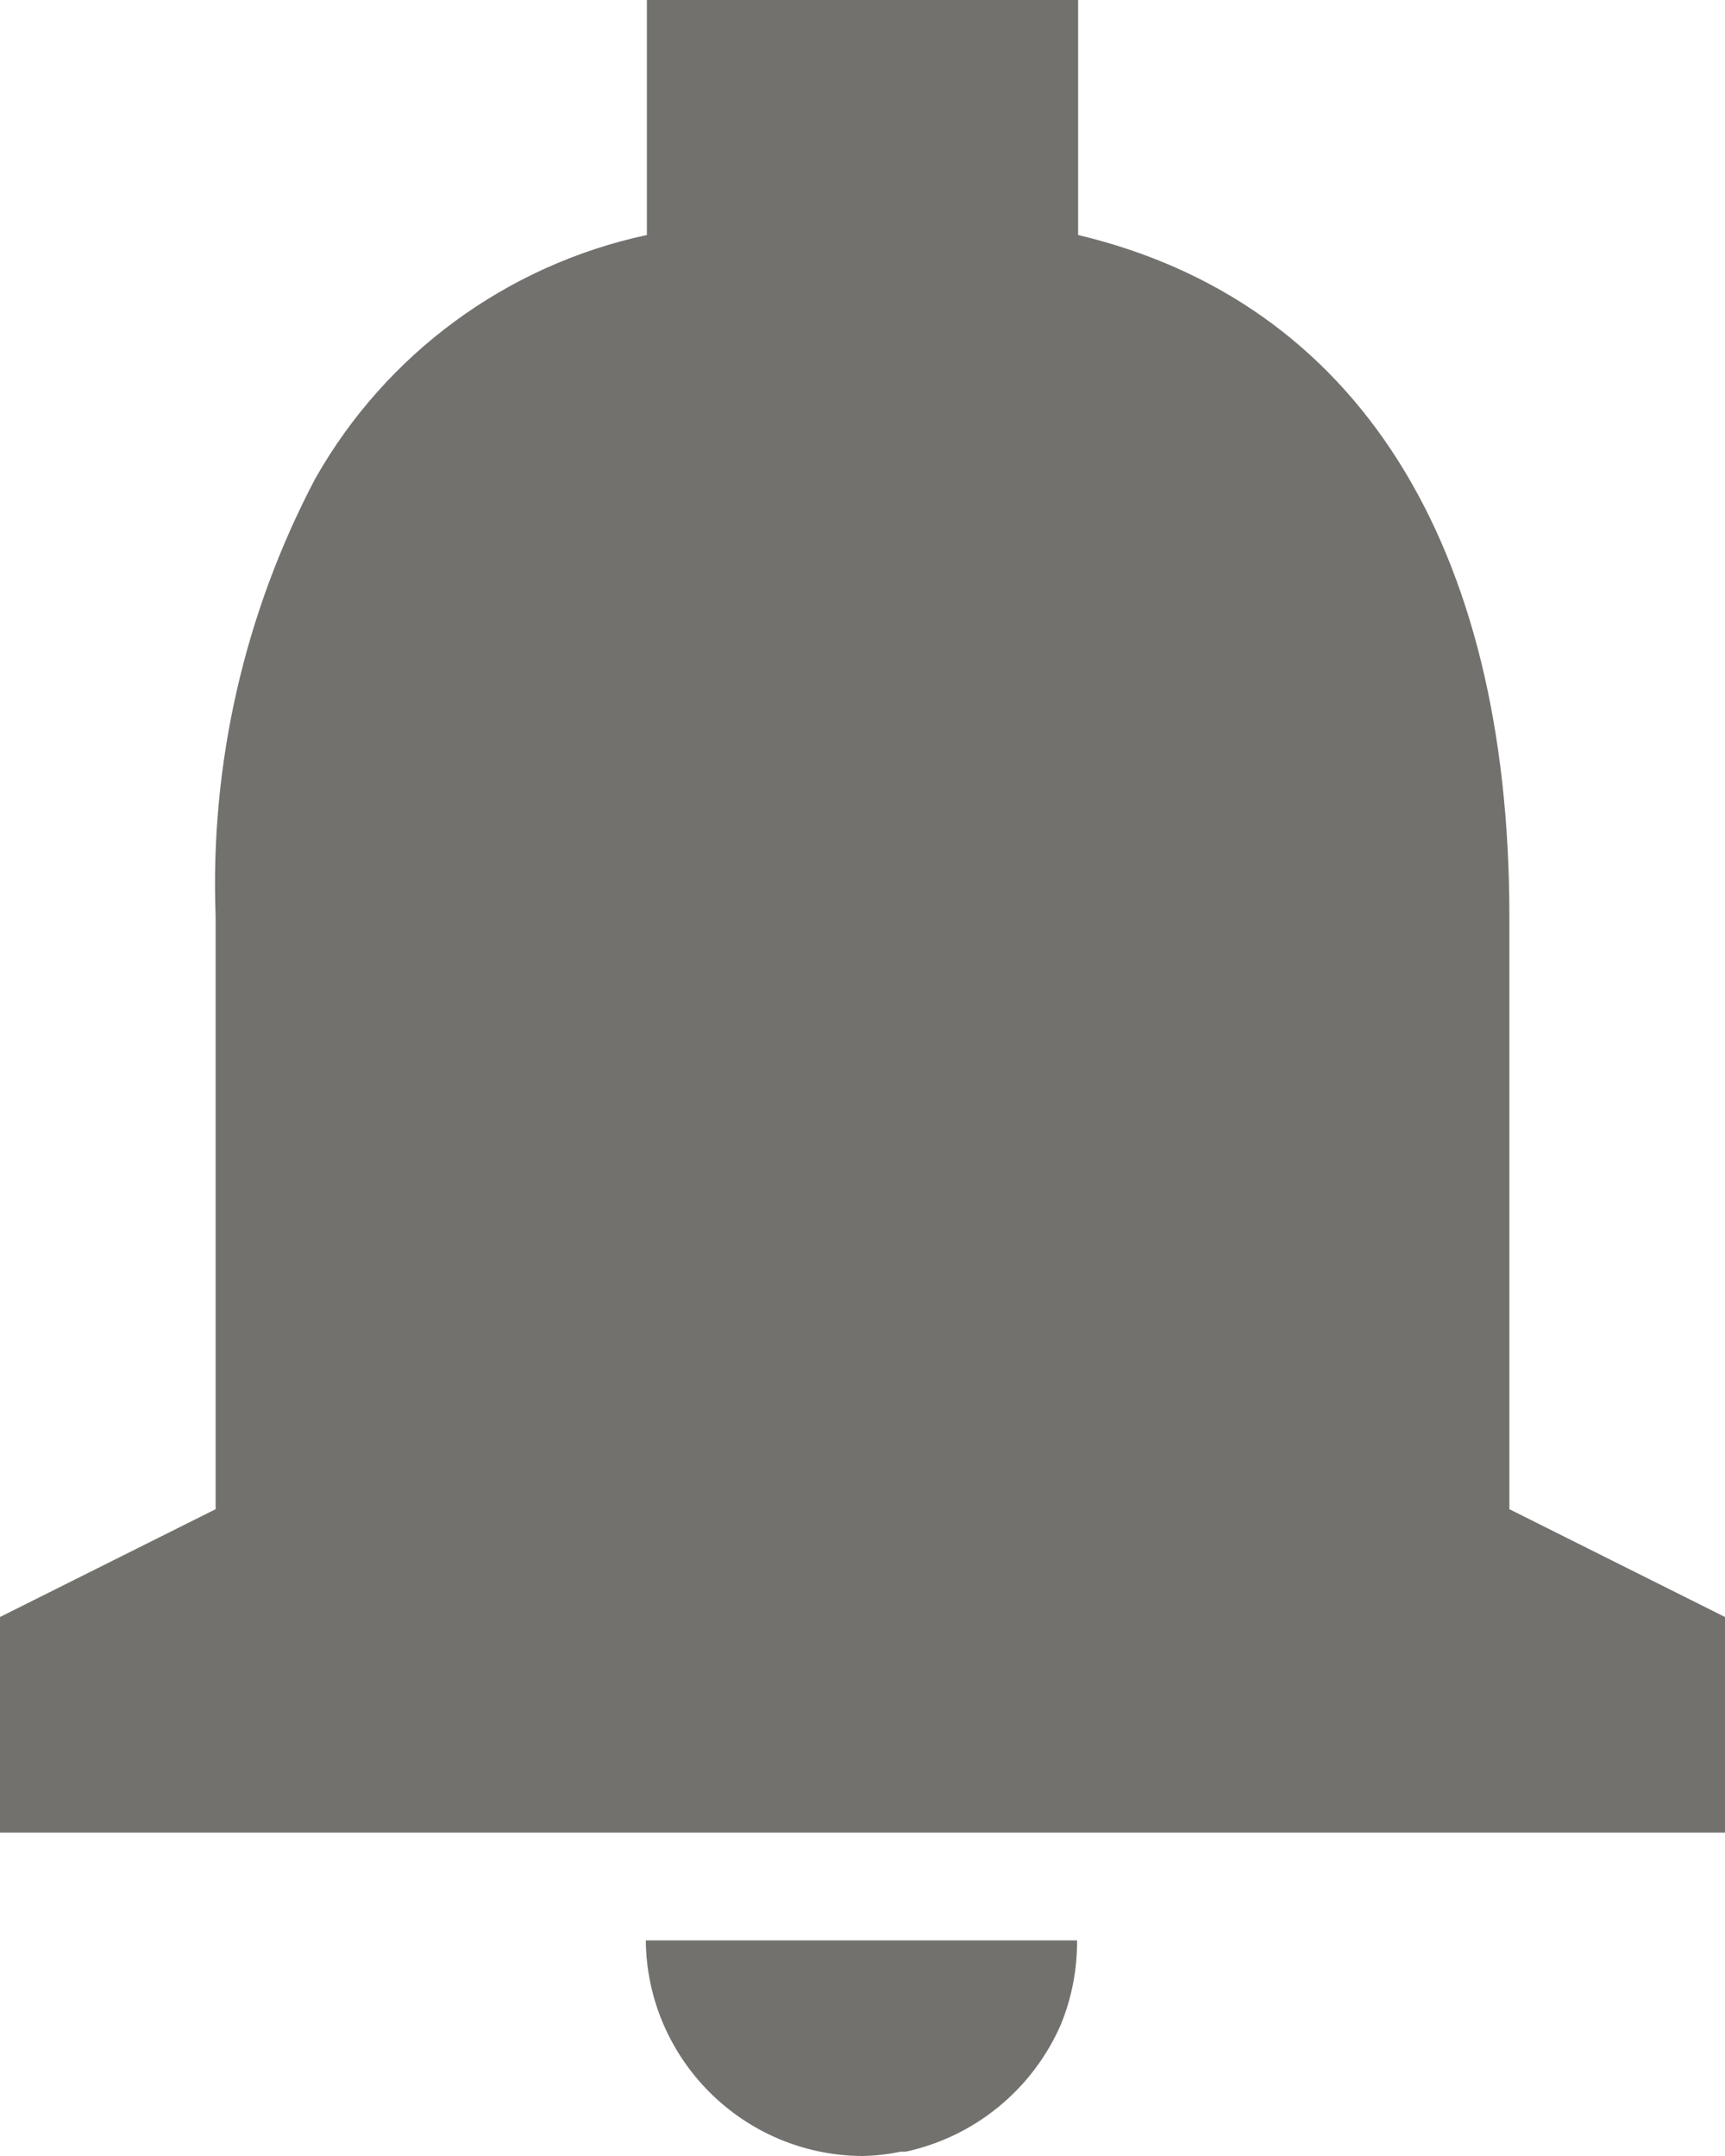 <svg width="40" height="50" viewBox="0 0 40 50" fill="none" xmlns="http://www.w3.org/2000/svg">
<path d="M20 50C17.24 49.986 15.002 47.76 14.975 45H24.975C24.98 45.668 24.853 46.331 24.6 46.95C23.944 48.455 22.605 49.553 21 49.9H20.988H20.95H20.905H20.883C20.592 49.961 20.297 49.994 20 50ZM40 42.5H0V37.5L5 35V21.25C4.868 17.723 5.665 14.223 7.31 11.1C8.948 8.204 11.747 6.147 15 5.45V0H25V5.45C31.448 6.985 35 12.595 35 21.25V35L40 37.5V42.5Z" fill="#37352F" fill-opacity="0.7"/>
</svg>
